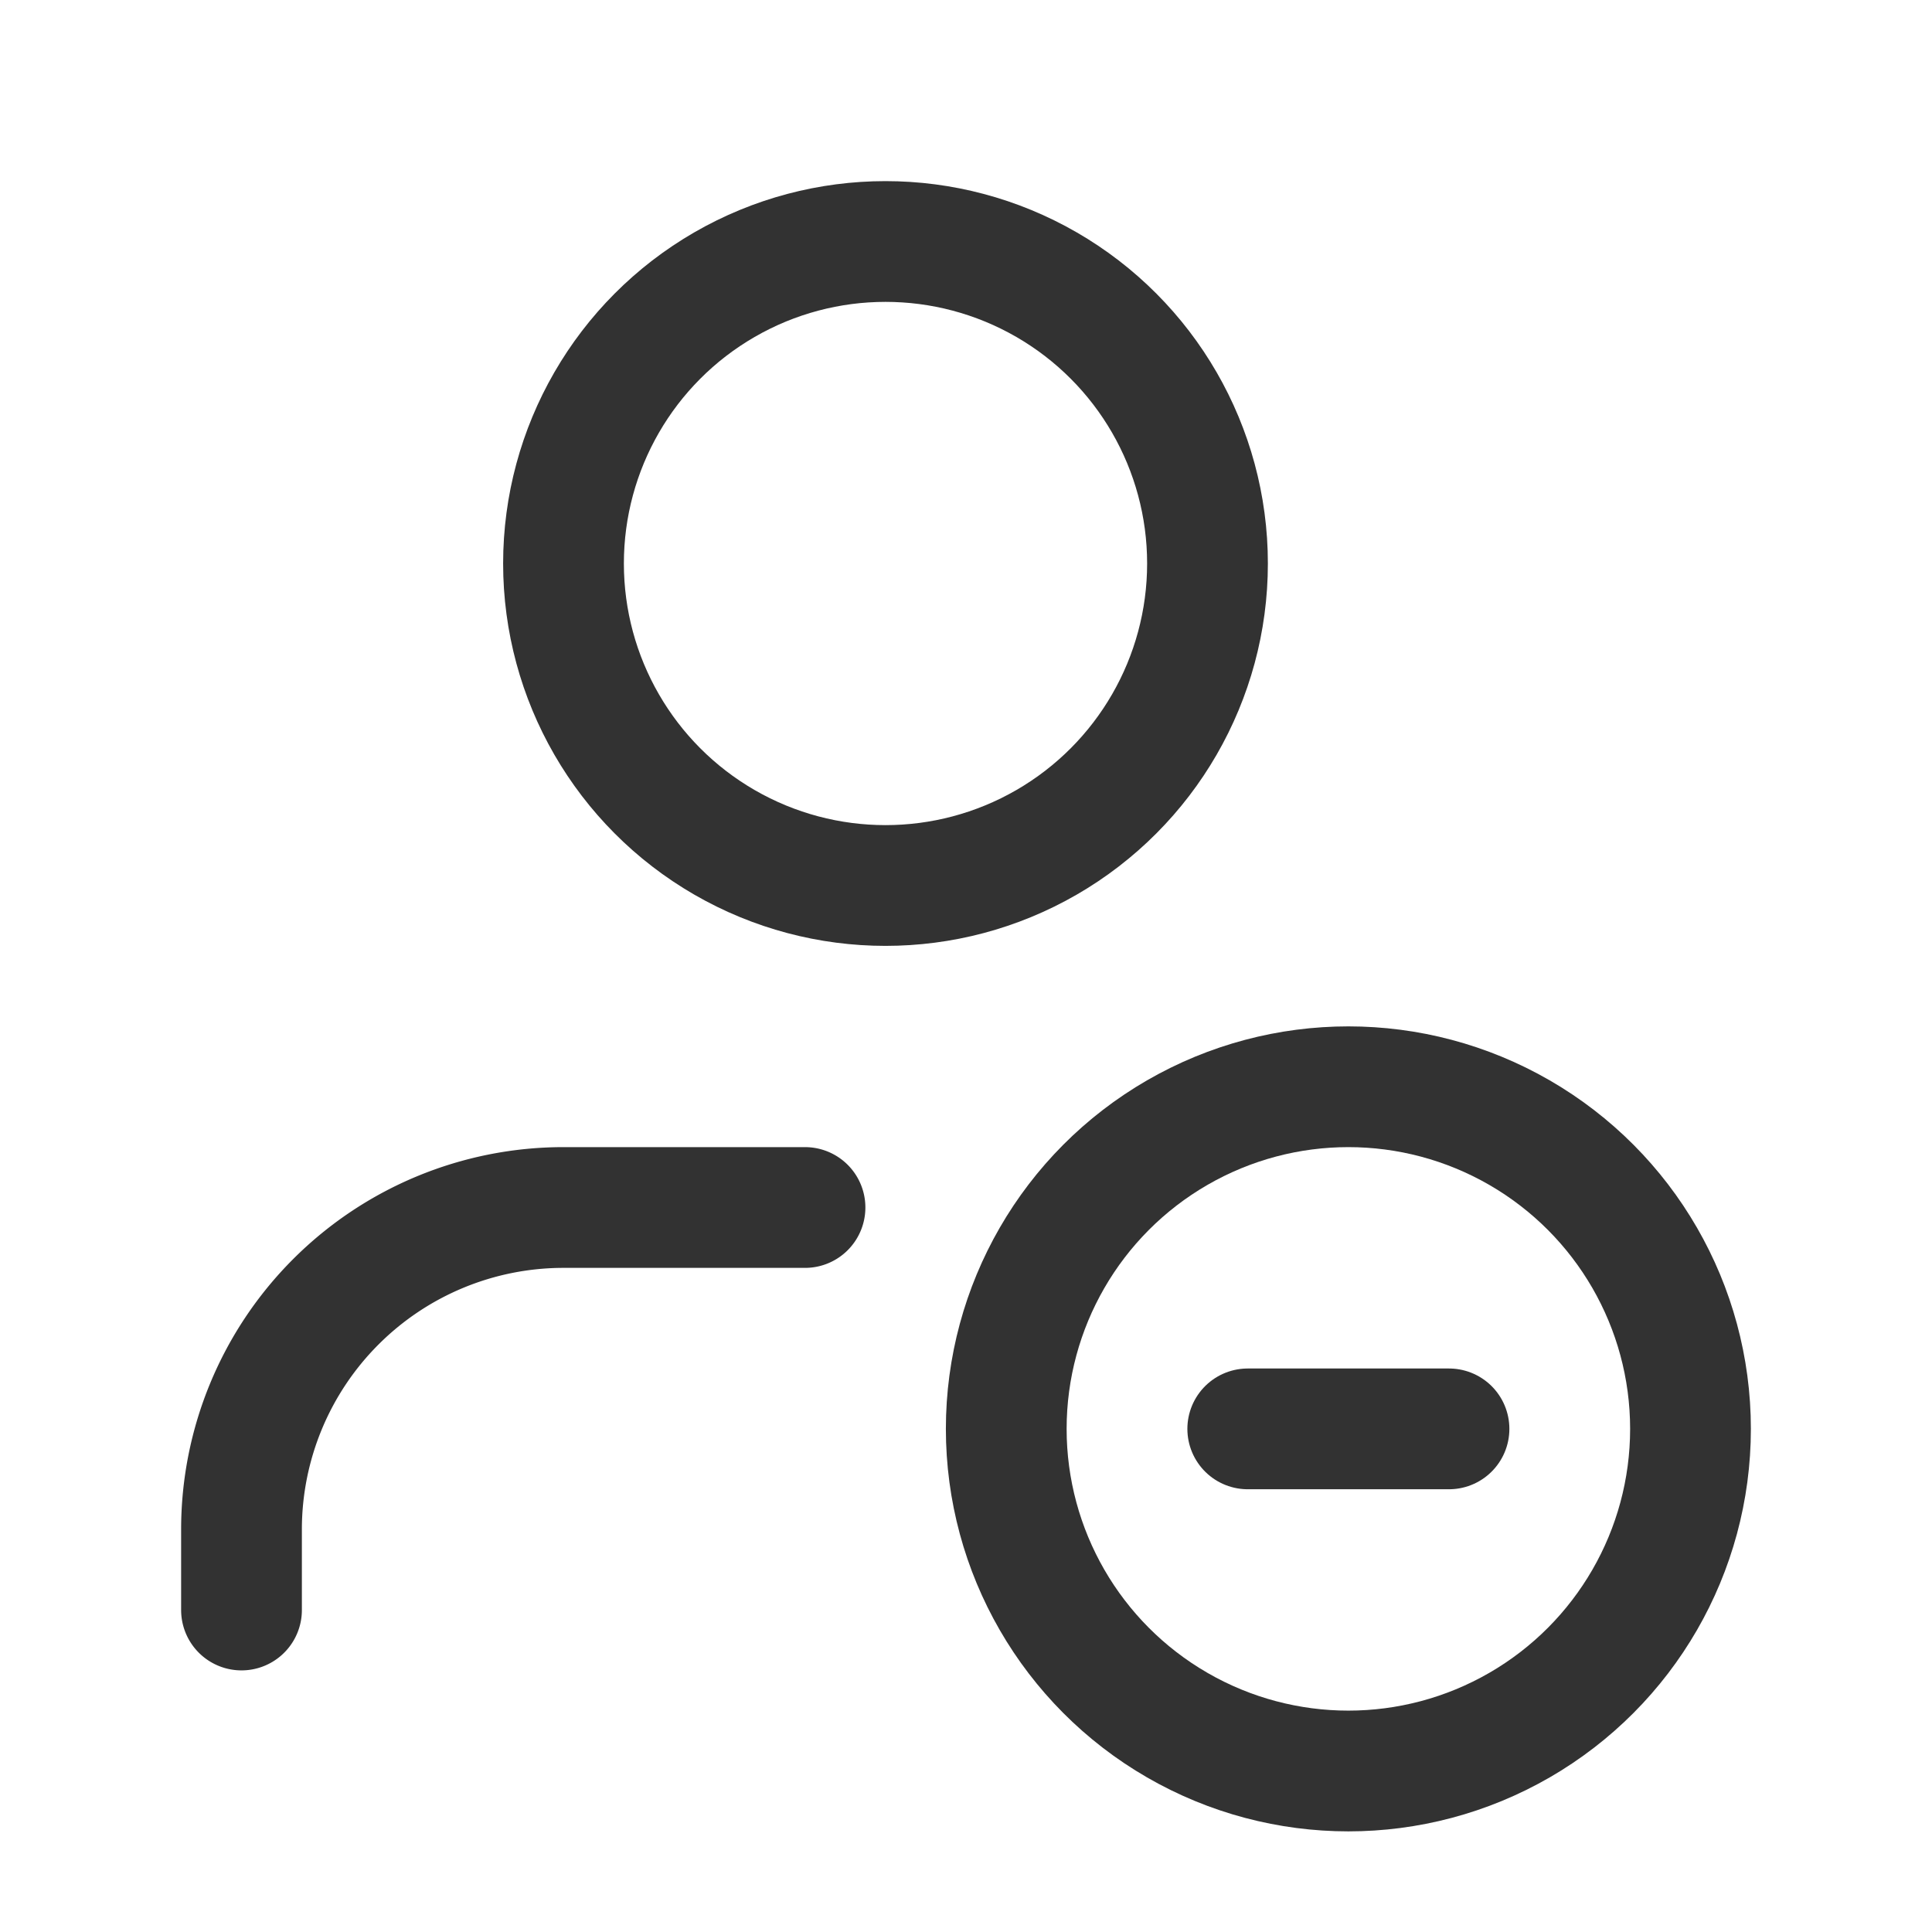 <svg id="Layer_3" data-name="Layer 3" xmlns="http://www.w3.org/2000/svg" viewBox="0 0 24 24"><circle cx="16.75" cy="17.75" r="4.25" fill="none" stroke="#323232" stroke-linecap="round" stroke-linejoin="round" stroke-width="1.5"/><path d="M10,15H7a4,4,0,0,0-4,4v1" fill="none" stroke="#323232" stroke-linecap="round" stroke-linejoin="round" stroke-width="1.5"/><circle cx="11" cy="7" r="4" fill="none" stroke="#323232" stroke-linecap="round" stroke-linejoin="round" stroke-width="1.5"/><line x1="18" y1="17.75" x2="15.5" y2="17.75" fill="none" stroke="#323232" stroke-linecap="round" stroke-linejoin="round" stroke-width="1.5"/><path d="M0,0H24V24H0Z" fill="none"/></svg>